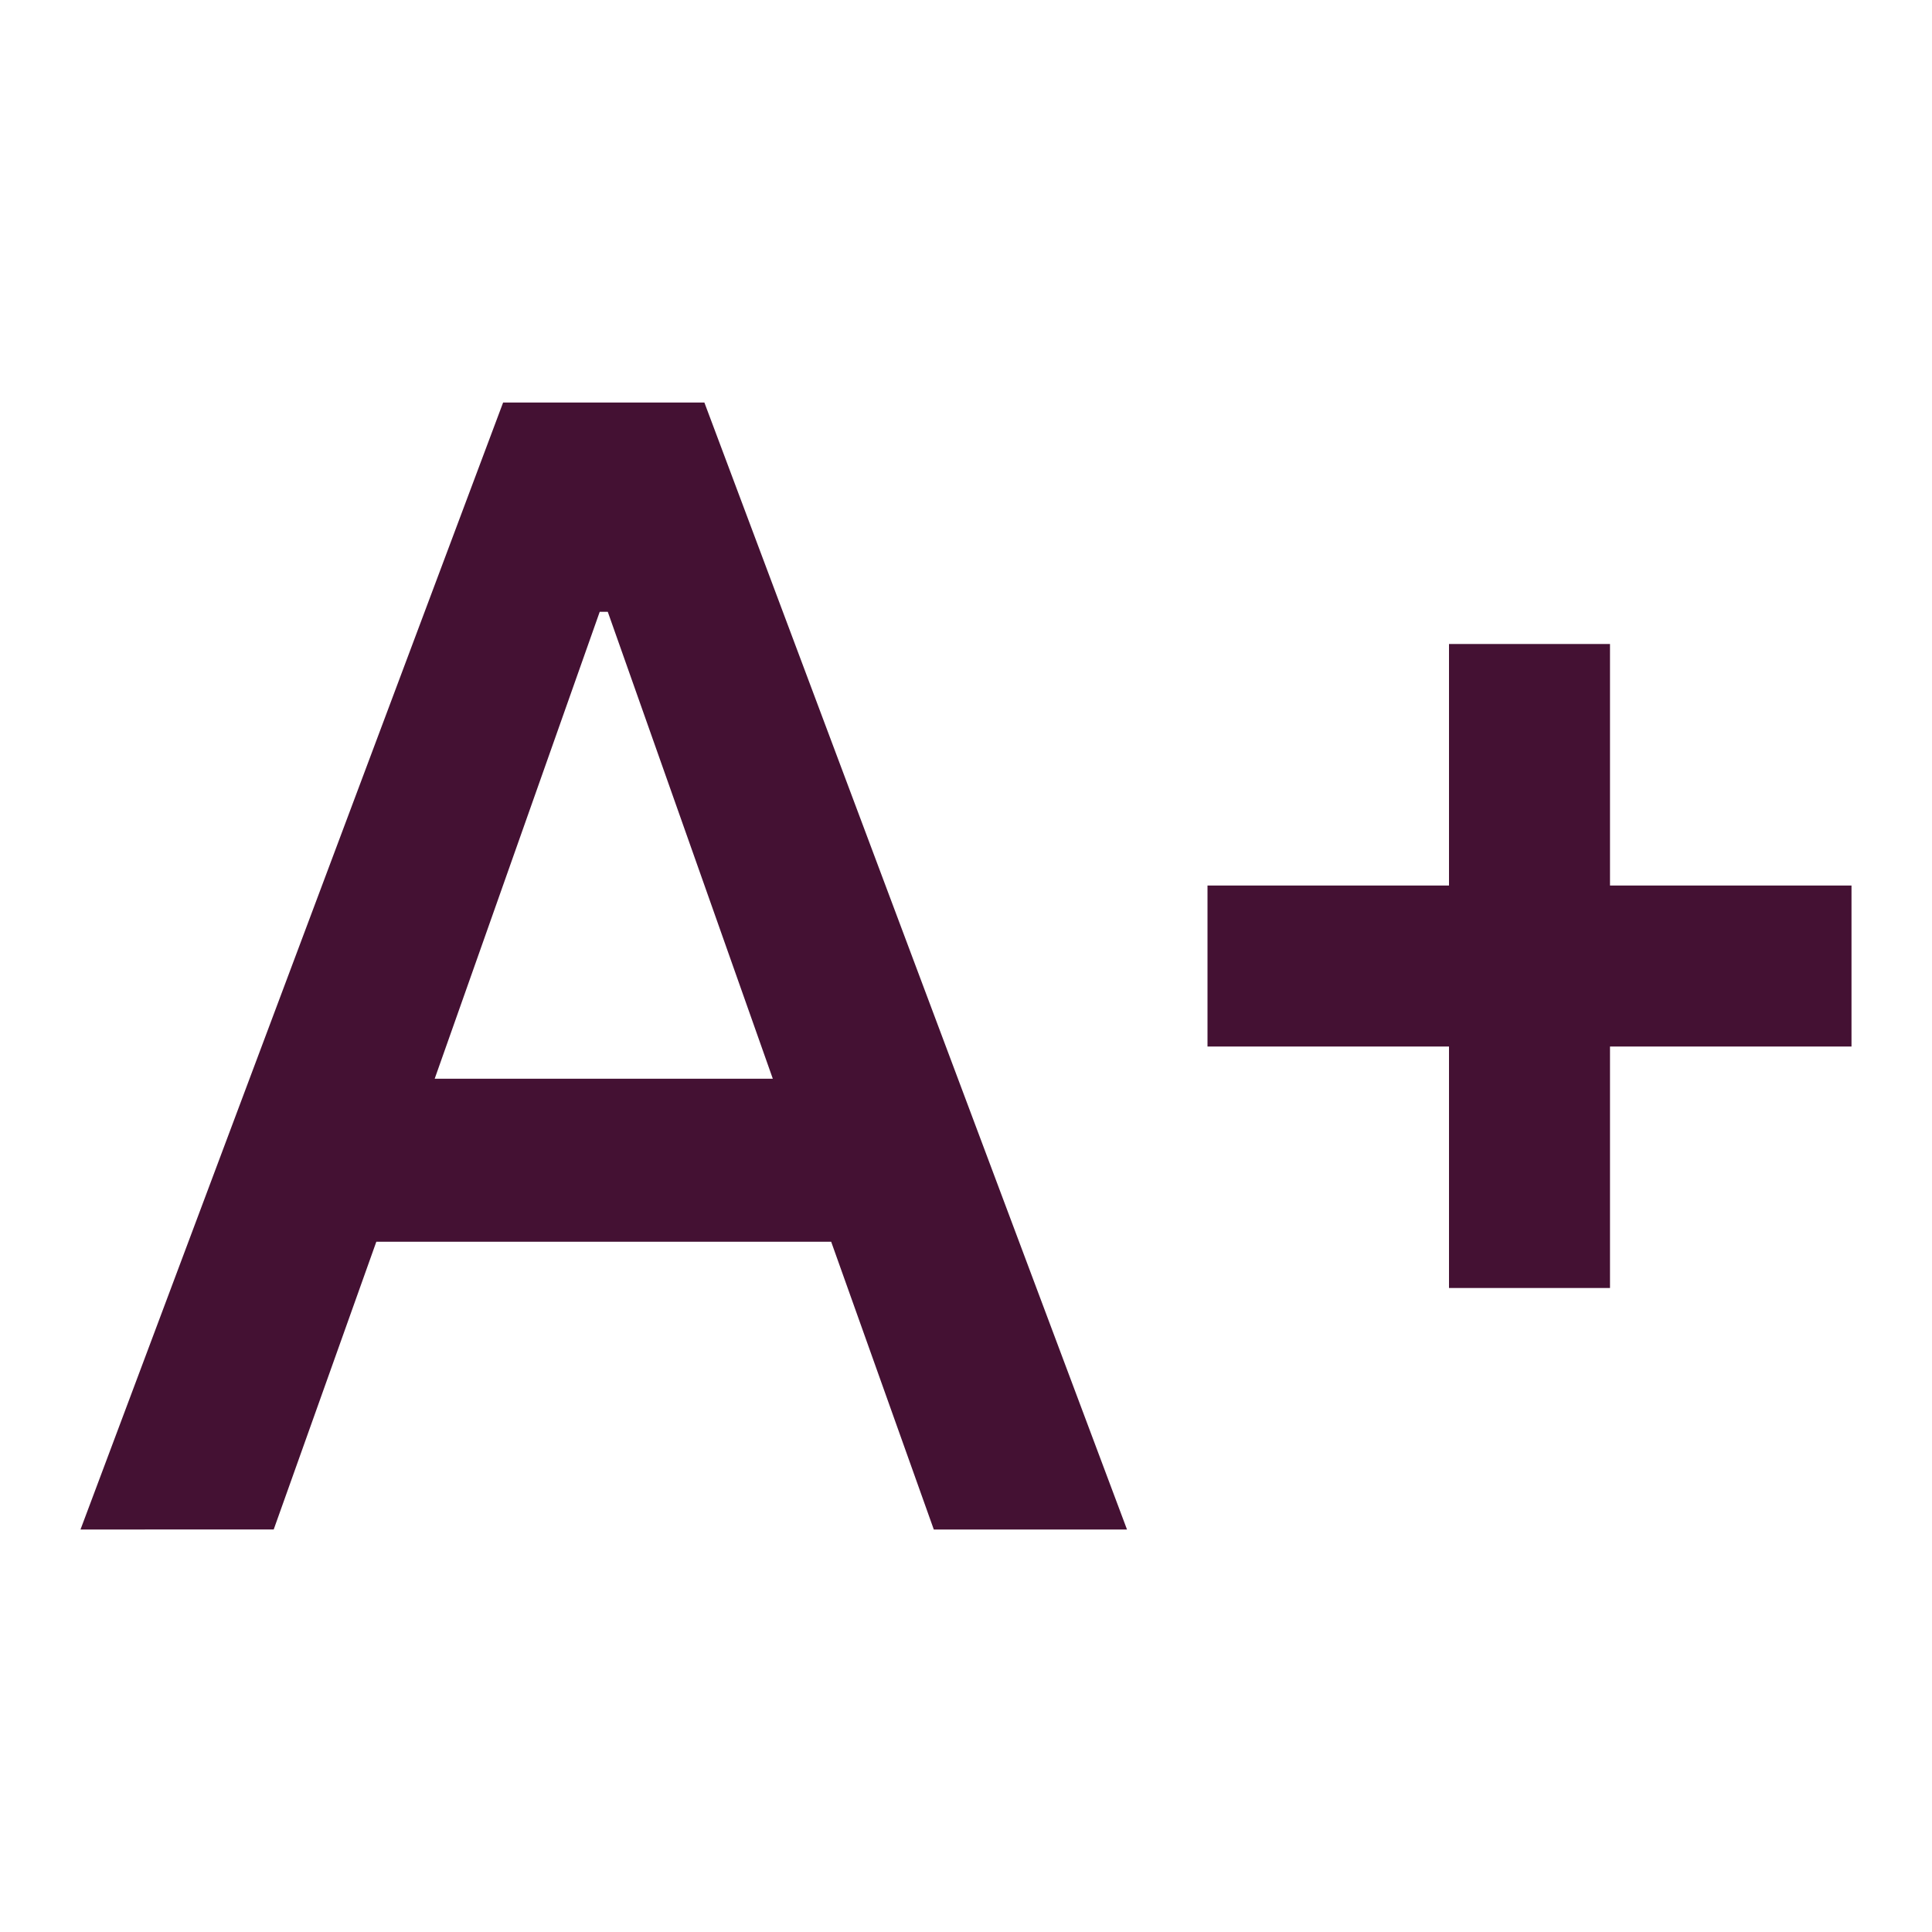 <svg xmlns="http://www.w3.org/2000/svg" height="20px" viewBox="0 -960 960 960" width="20px" fill="#41313"><path d="m40-200 210-560h100l210 560h-96l-51-143H187l-51 143H40Zm176-224h168l-82-232h-4l-82 232Zm504 104v-120H600v-80h120v-120h80v120h120v80H800v120h-80Z"/></svg>